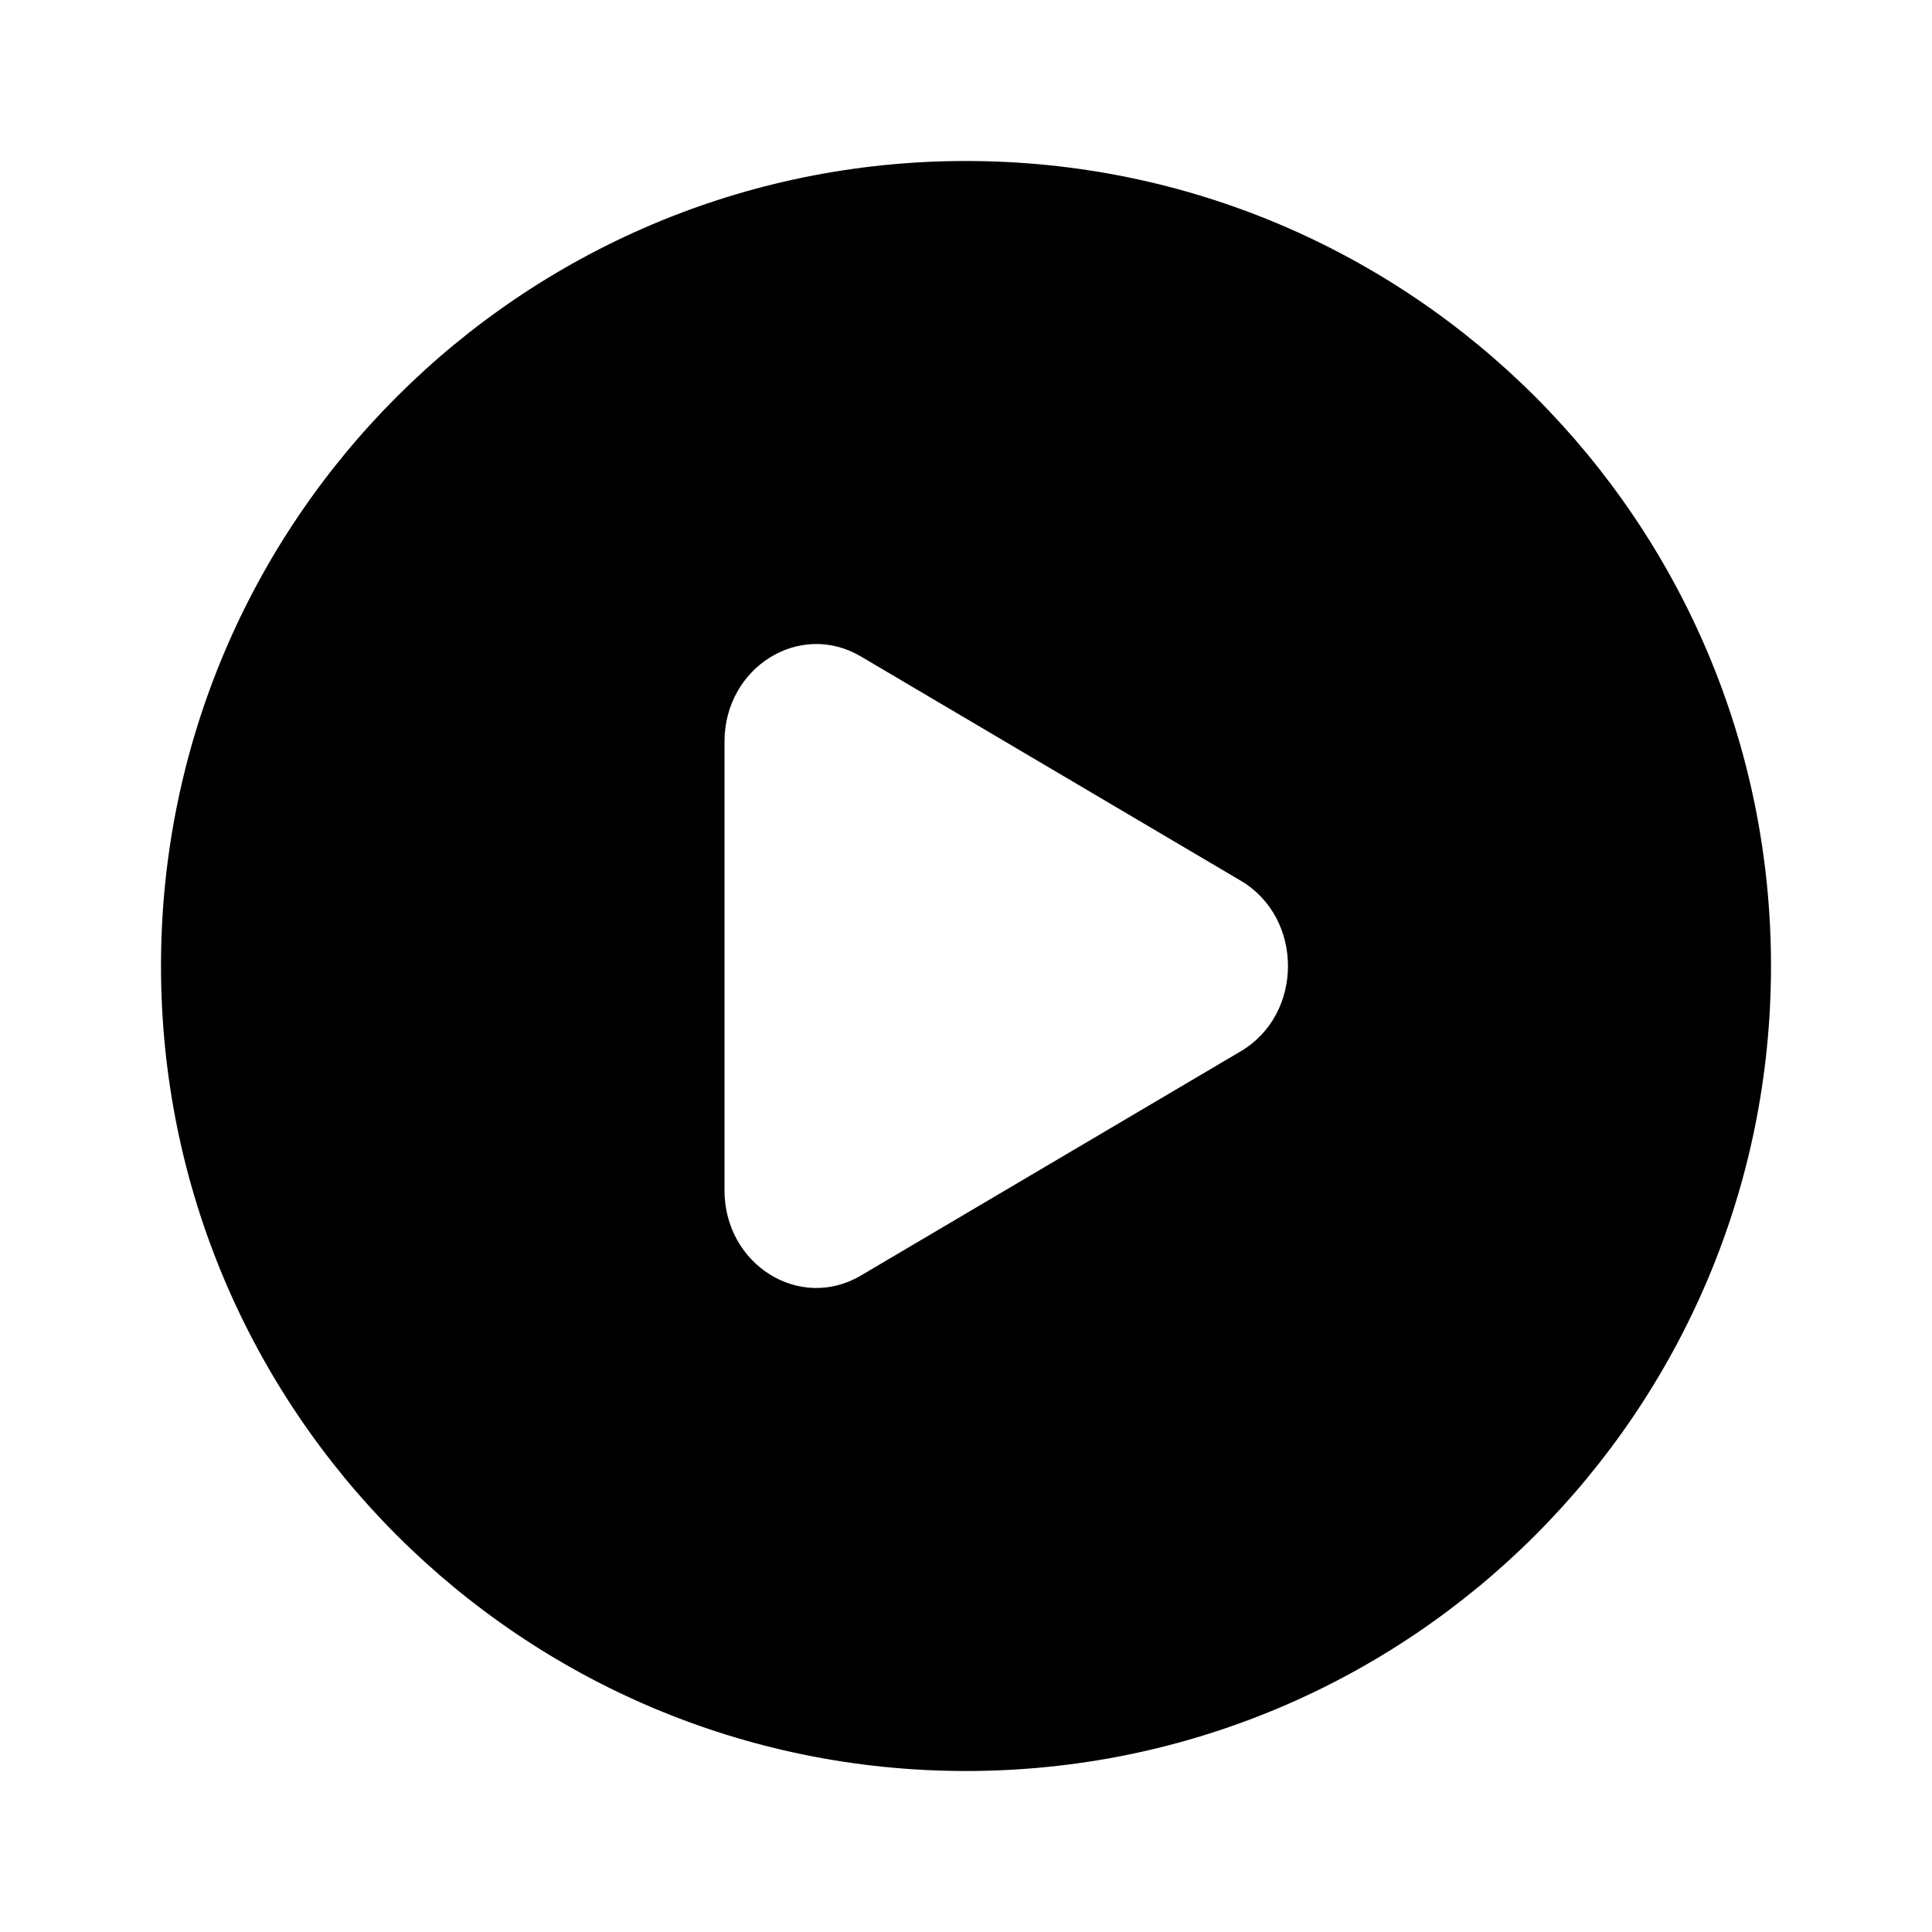 <svg width="30" height="30" viewBox="0 0 30 30" xmlns="http://www.w3.org/2000/svg">
<path fill-rule="evenodd" clip-rule="evenodd" d="M15 27.5C21.904 27.5 27.5 21.904 27.5 15C27.5 8.096 21.904 2.5 15 2.5C8.096 2.5 2.5 8.096 2.5 15C2.5 21.904 8.096 27.5 15 27.5ZM13.367 19.807L19.267 16.324C20.244 15.747 20.244 14.253 19.267 13.676L13.367 10.193C12.417 9.632 11.25 10.362 11.25 11.516V18.483C11.25 19.638 12.417 20.368 13.367 19.807Z"/>
</svg>
